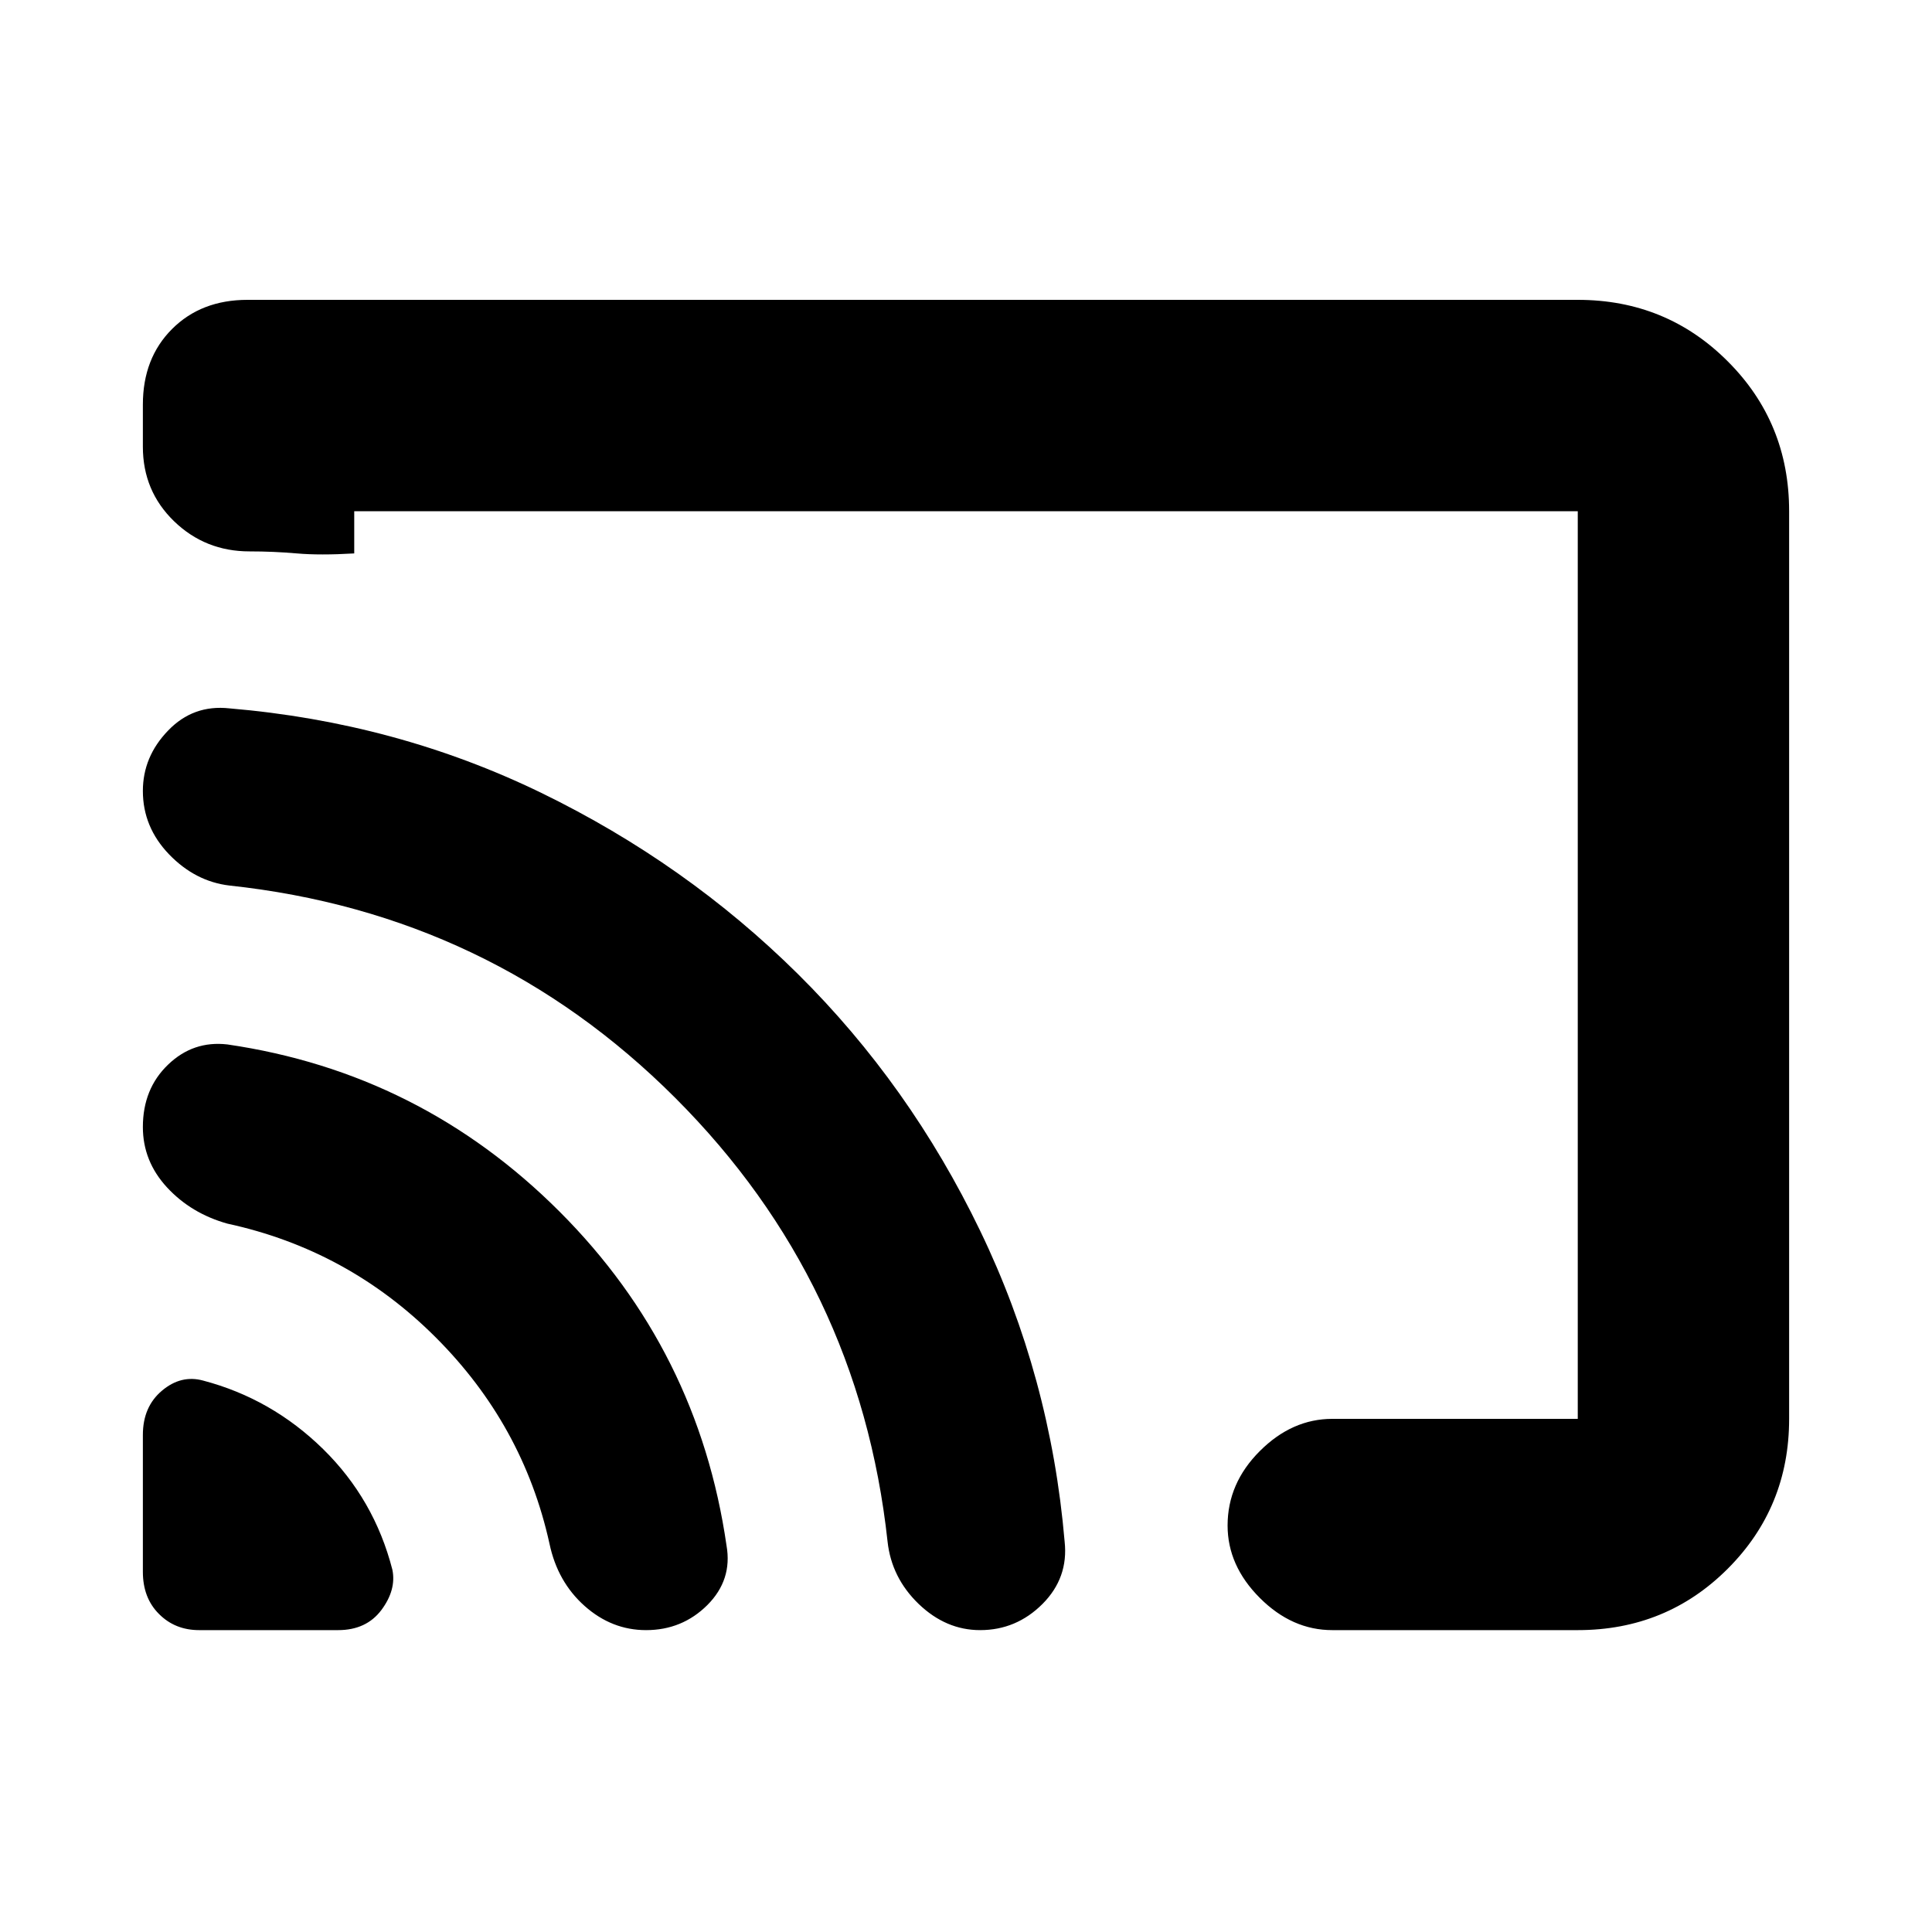 <svg xmlns="http://www.w3.org/2000/svg" height="20" width="20"><path d="M2.062 16.875H3.5Q3.792 16.875 3.948 16.667Q4.104 16.458 4.062 16.25Q3.875 15.521 3.344 15Q2.812 14.479 2.104 14.292Q1.875 14.229 1.677 14.396Q1.479 14.562 1.479 14.854V16.271Q1.479 16.542 1.646 16.708Q1.812 16.875 2.062 16.875ZM6.688 16.875Q7.062 16.875 7.323 16.615Q7.583 16.354 7.521 16Q7.229 13.979 5.792 12.542Q4.354 11.104 2.354 10.812Q2 10.771 1.74 11.021Q1.479 11.271 1.479 11.667Q1.479 12.021 1.729 12.292Q1.979 12.562 2.354 12.667Q3.604 12.938 4.51 13.844Q5.417 14.75 5.688 15.979Q5.771 16.375 6.052 16.625Q6.333 16.875 6.688 16.875ZM10.146 16.875Q10.521 16.875 10.792 16.604Q11.062 16.333 11.021 15.958Q10.875 14.25 10.146 12.74Q9.417 11.229 8.26 10.083Q7.104 8.938 5.604 8.208Q4.104 7.479 2.375 7.333Q2 7.292 1.74 7.563Q1.479 7.833 1.479 8.188Q1.479 8.562 1.75 8.844Q2.021 9.125 2.375 9.167Q5.083 9.458 6.99 11.365Q8.896 13.271 9.188 15.958Q9.229 16.333 9.51 16.604Q9.792 16.875 10.146 16.875ZM2.562 3.104H16.333Q17.25 3.104 17.885 3.74Q18.521 4.375 18.521 5.292V14.688Q18.521 15.604 17.885 16.24Q17.25 16.875 16.333 16.875H13.792Q13.375 16.875 13.042 16.542Q12.708 16.208 12.708 15.792Q12.708 15.354 13.042 15.021Q13.375 14.688 13.792 14.688H16.333Q16.333 14.688 16.333 14.688Q16.333 14.688 16.333 14.688V5.292Q16.333 5.292 16.333 5.292Q16.333 5.292 16.333 5.292H3.667Q3.667 5.292 3.667 5.292Q3.667 5.292 3.667 5.292V5.729Q3.312 5.75 3.073 5.729Q2.833 5.708 2.583 5.708Q2.125 5.708 1.802 5.396Q1.479 5.083 1.479 4.625V4.188Q1.479 3.708 1.781 3.406Q2.083 3.104 2.562 3.104ZM8.896 10.542Q8.896 10.542 8.896 10.542Q8.896 10.542 8.896 10.542Q8.896 10.542 8.896 10.542Q8.896 10.542 8.896 10.542Q8.896 10.542 8.896 10.542Q8.896 10.542 8.896 10.542Q8.896 10.542 8.896 10.542Q8.896 10.542 8.896 10.542Q8.896 10.542 8.896 10.542Q8.896 10.542 8.896 10.542Q8.896 10.542 8.896 10.542Q8.896 10.542 8.896 10.542Q8.896 10.542 8.896 10.542Q8.896 10.542 8.896 10.542Q8.896 10.542 8.896 10.542Q8.896 10.542 8.896 10.542Q8.896 10.542 8.896 10.542Q8.896 10.542 8.896 10.542Q8.896 10.542 8.896 10.542Q8.896 10.542 8.896 10.542Q8.896 10.542 8.896 10.542Q8.896 10.542 8.896 10.542Q8.896 10.542 8.896 10.542Q8.896 10.542 8.896 10.542Q8.896 10.542 8.896 10.542Q8.896 10.542 8.896 10.542Q8.896 10.542 8.896 10.542Q8.896 10.542 8.896 10.542Q8.896 10.542 8.896 10.542Q8.896 10.542 8.896 10.542Q8.896 10.542 8.896 10.542Q8.896 10.542 8.896 10.542Q8.896 10.542 8.896 10.542Q8.896 10.542 8.896 10.542Q8.896 10.542 8.896 10.542Q8.896 10.542 8.896 10.542Z"/></svg>